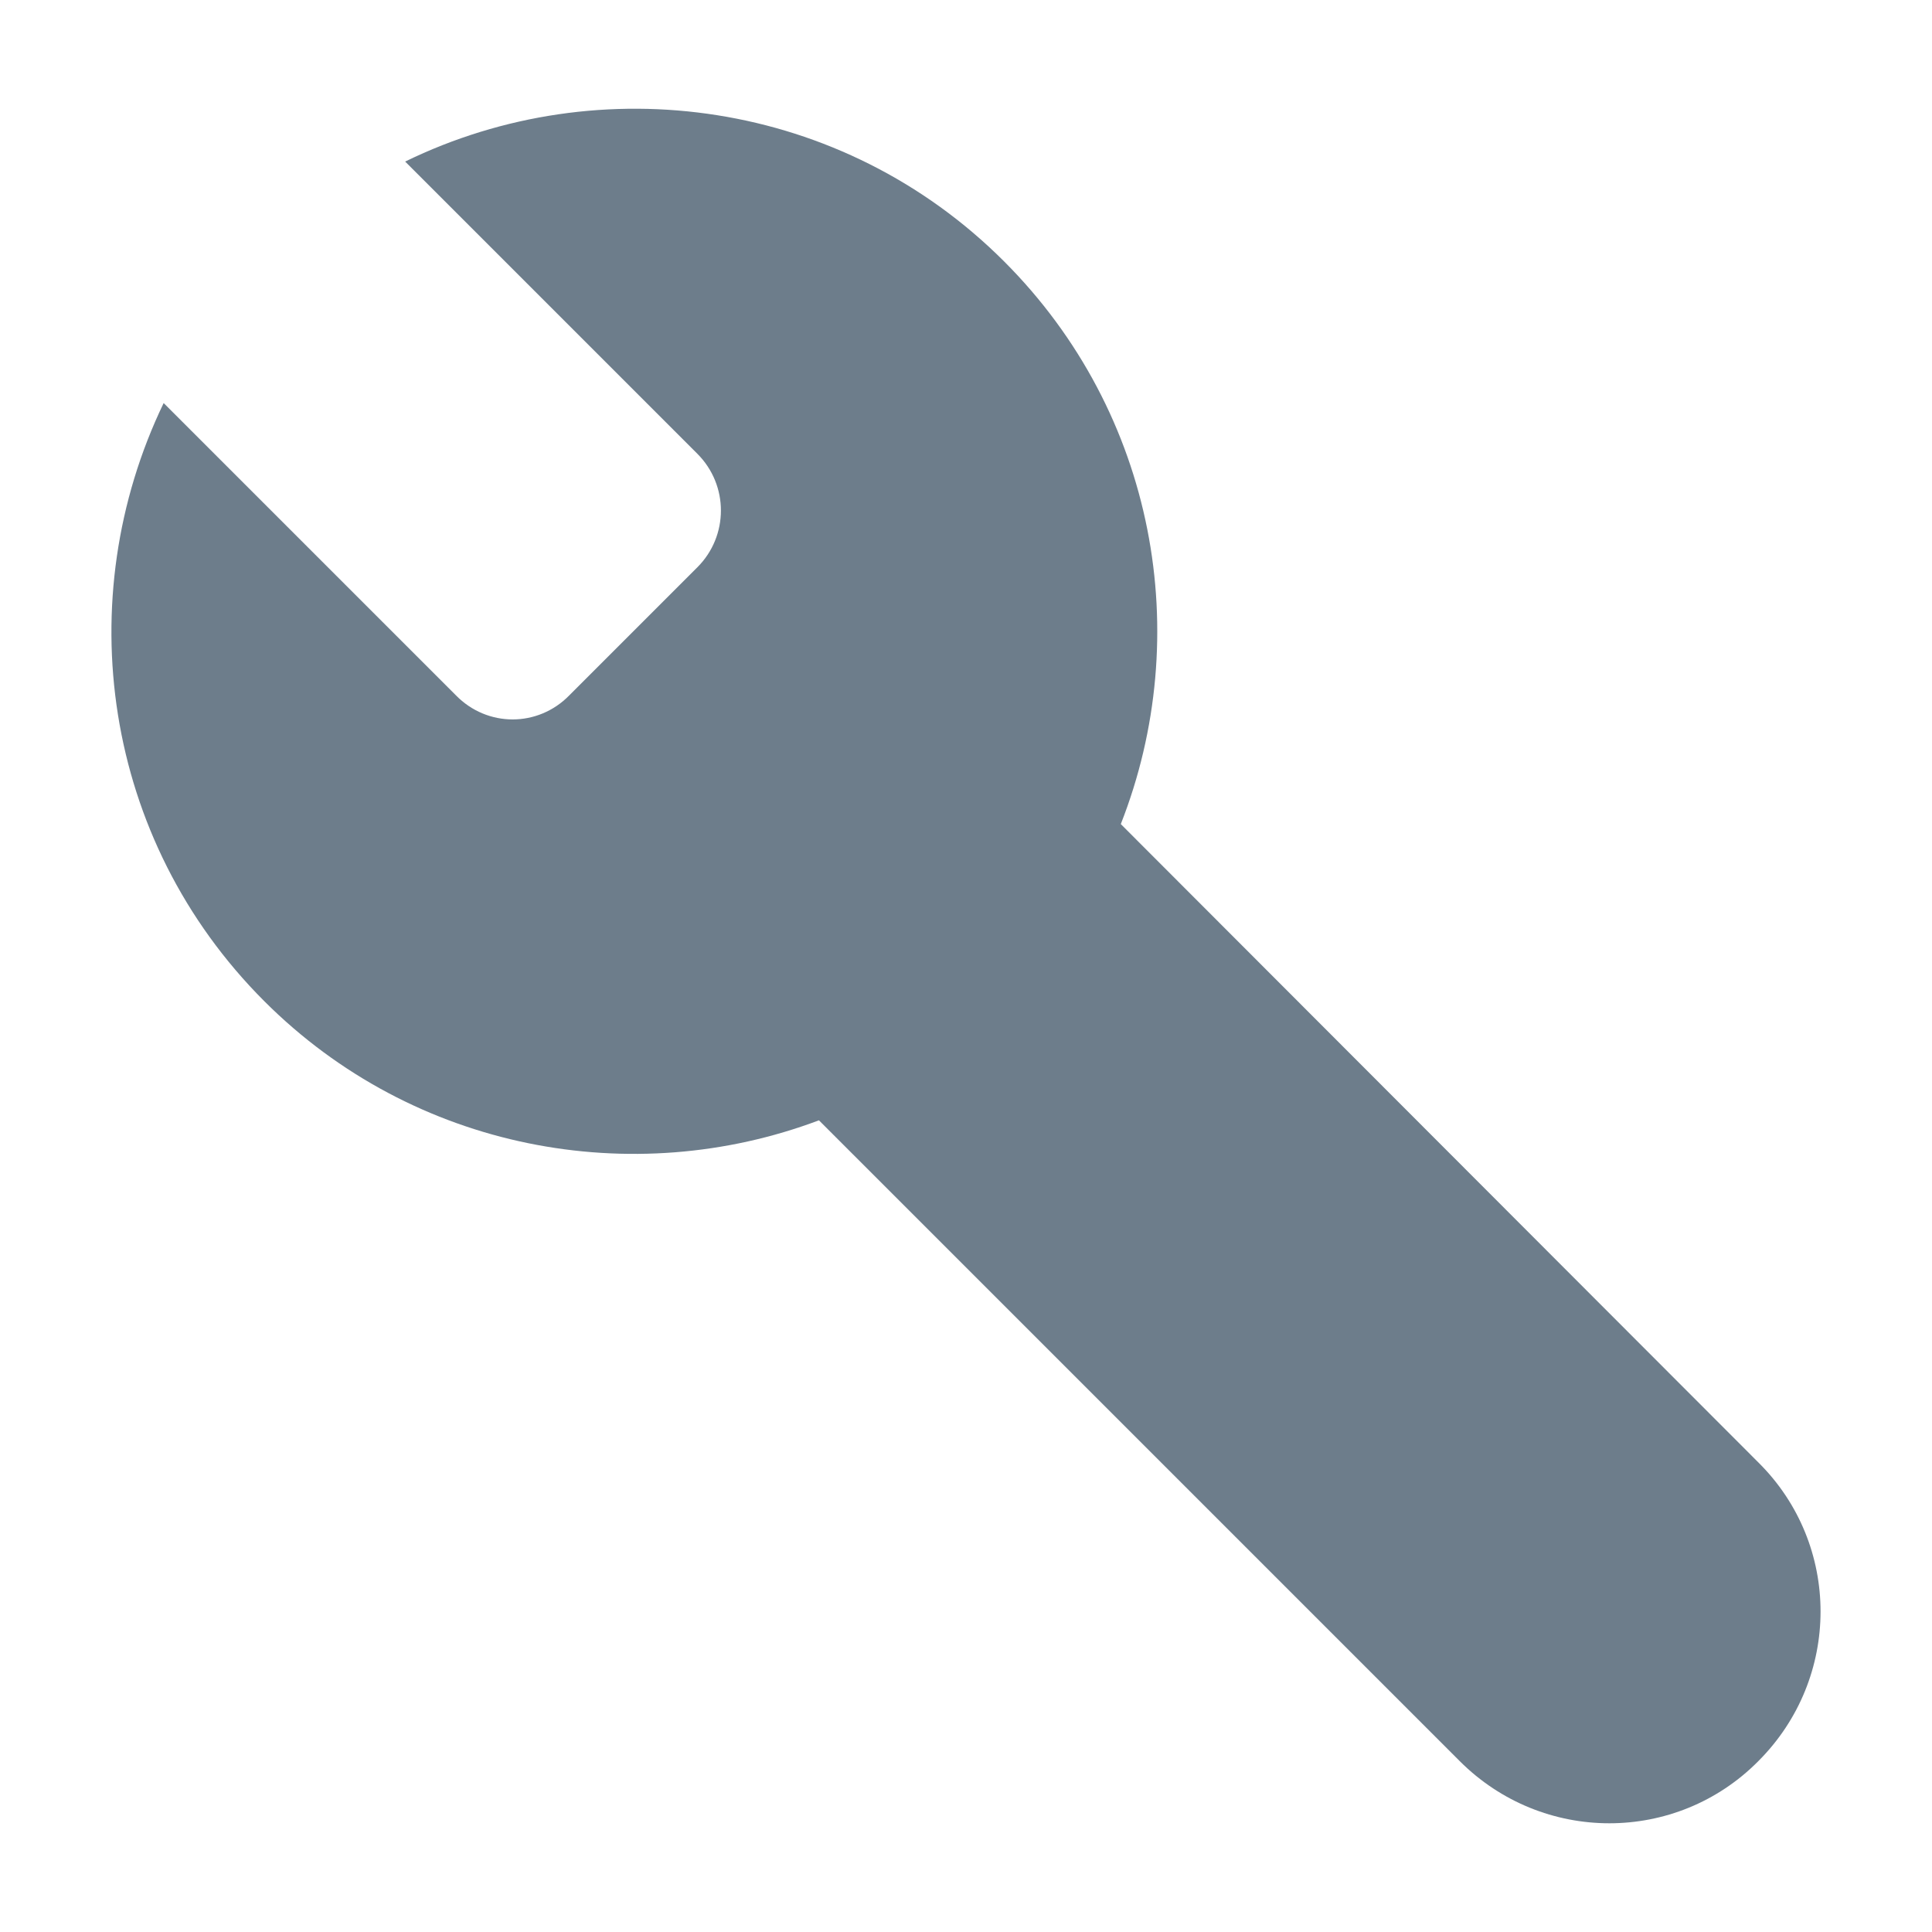 <svg width="24" height="24" viewBox="0 0 24 24" fill="none" xmlns="http://www.w3.org/2000/svg">
<g id="icon/action/build_24px">
<path id="icon/action/build_24px_2" d="M12.473 3.247C10.463 1.237 7.453 0.827 5.033 2.007L8.663 5.637C9.053 6.027 9.053 6.657 8.663 7.047L7.073 8.637C6.683 9.037 6.053 9.037 5.663 8.637L2.033 5.007C0.863 7.437 1.273 10.427 3.283 12.437C5.143 14.297 7.863 14.787 10.173 13.917L18.133 21.877C19.163 22.907 20.823 22.907 21.843 21.877C22.873 20.847 22.873 19.187 21.843 18.167L13.923 10.237C14.843 7.897 14.363 5.137 12.473 3.247Z" fill="#6D7D8B"/>
</g>
</svg>
